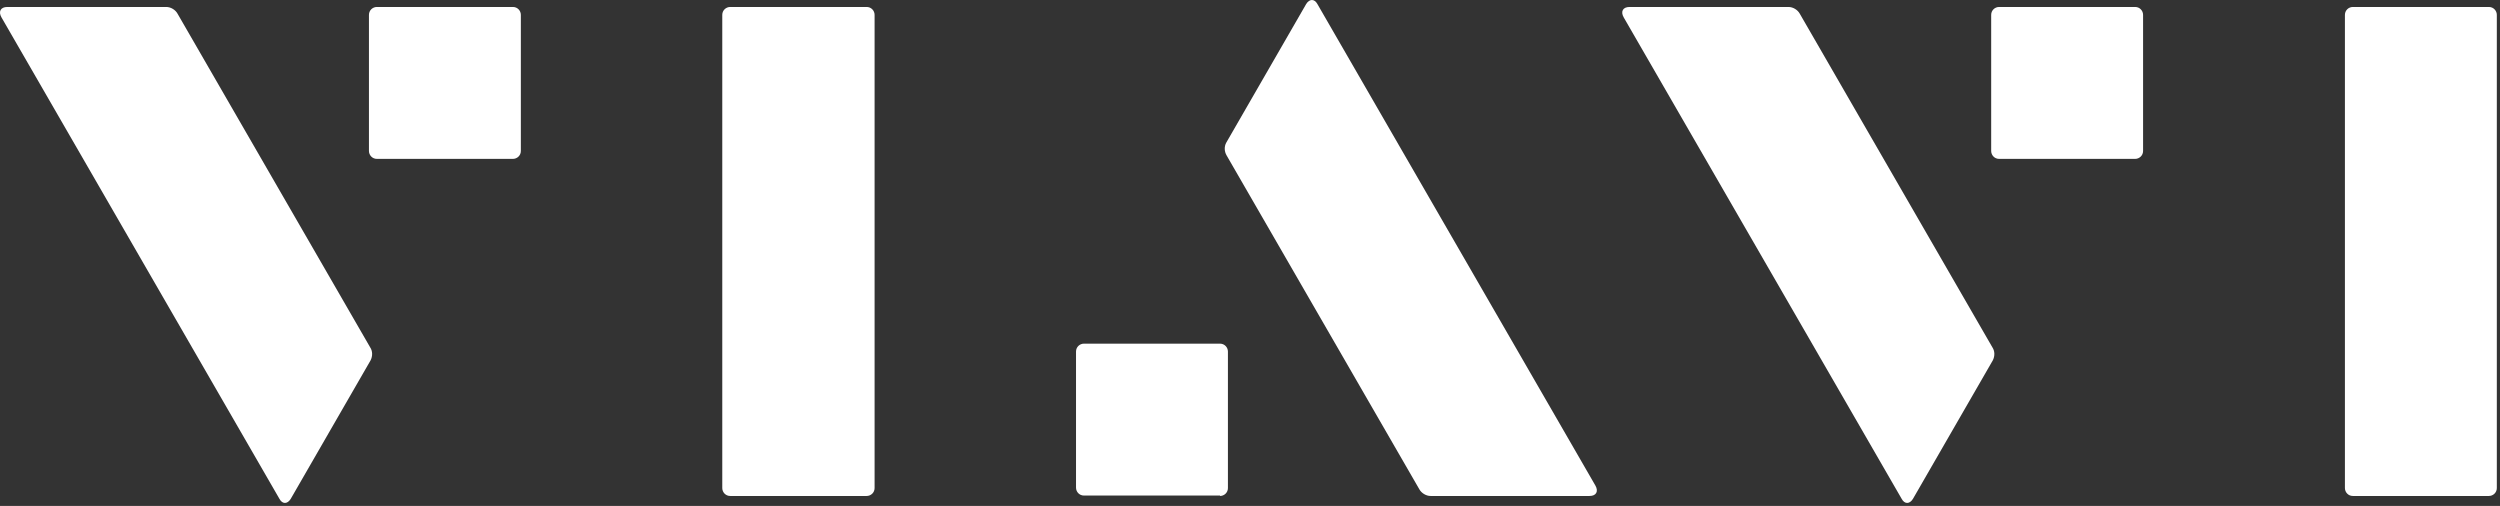 <svg width="420" height="85" viewBox="0 0 420 85" fill="none" xmlns="http://www.w3.org/2000/svg">
<rect x="0" y="0" width="420" height="85" fill="#333333" stroke="none"/>
<path d="M62.193 58.363L29.821 2.29C29.472 1.661 28.703 1.171 27.934 1.171H1.226C0.107 1.171 -0.313 1.94 0.247 2.919L46.951 83.812C47.44 84.721 48.279 84.721 48.839 83.812L62.263 60.53C62.612 59.831 62.612 58.992 62.193 58.363Z" fill="white"/>
<path d="M63.312 1.171C62.613 1.171 61.983 1.73 61.983 2.5V25.362C61.983 26.061 62.543 26.691 63.312 26.691H86.174C86.874 26.691 87.503 26.131 87.503 25.362V2.5C87.503 1.8 86.944 1.171 86.174 1.171H63.312Z" fill="white"/>
<path d="M145.603 83.323C146.302 83.323 146.931 82.764 146.931 81.995V2.5C146.931 1.8 146.372 1.171 145.603 1.171H122.67C121.971 1.171 121.342 1.73 121.342 2.5V81.995C121.342 82.694 121.901 83.323 122.67 83.323H145.603Z" fill="white"/>
<path d="M334.727 58.363L302.356 2.29C302.006 1.661 301.237 1.171 300.468 1.171H273.76C272.641 1.171 272.222 1.94 272.781 2.919L319.485 83.812C319.974 84.721 320.813 84.721 321.373 83.812L334.797 60.53C335.146 59.831 335.146 58.992 334.727 58.363Z" fill="white"/>
<path d="M335.846 1.171C335.147 1.171 334.518 1.73 334.518 2.5V25.362C334.518 26.061 335.077 26.691 335.846 26.691H358.709C359.408 26.691 360.037 26.131 360.037 25.362V2.5C360.037 1.8 359.478 1.171 358.709 1.171H335.846Z" fill="white"/>
<path d="M418.137 83.323C418.837 83.323 419.466 82.764 419.466 81.995V2.5C419.466 1.8 418.906 1.171 418.137 1.171H395.275C394.576 1.171 393.946 1.73 393.946 2.5V81.995C393.946 82.694 394.506 83.323 395.275 83.323H418.137Z" fill="white"/>
<path d="M206.081 26.131L238.452 82.204C238.802 82.834 239.571 83.323 240.34 83.323H267.048C268.167 83.323 268.586 82.554 268.027 81.575L221.323 0.682C220.833 -0.227 219.994 -0.227 219.435 0.682L206.011 23.964C205.661 24.593 205.661 25.432 206.081 26.131Z" fill="white"/>
<path d="M204.963 83.323C205.662 83.323 206.291 82.764 206.291 81.995V59.062C206.291 58.363 205.732 57.733 204.963 57.733H182.1C181.401 57.733 180.771 58.293 180.771 59.062V81.925C180.771 82.624 181.331 83.253 182.1 83.253H204.963V83.323Z" fill="white"/>
</svg>
